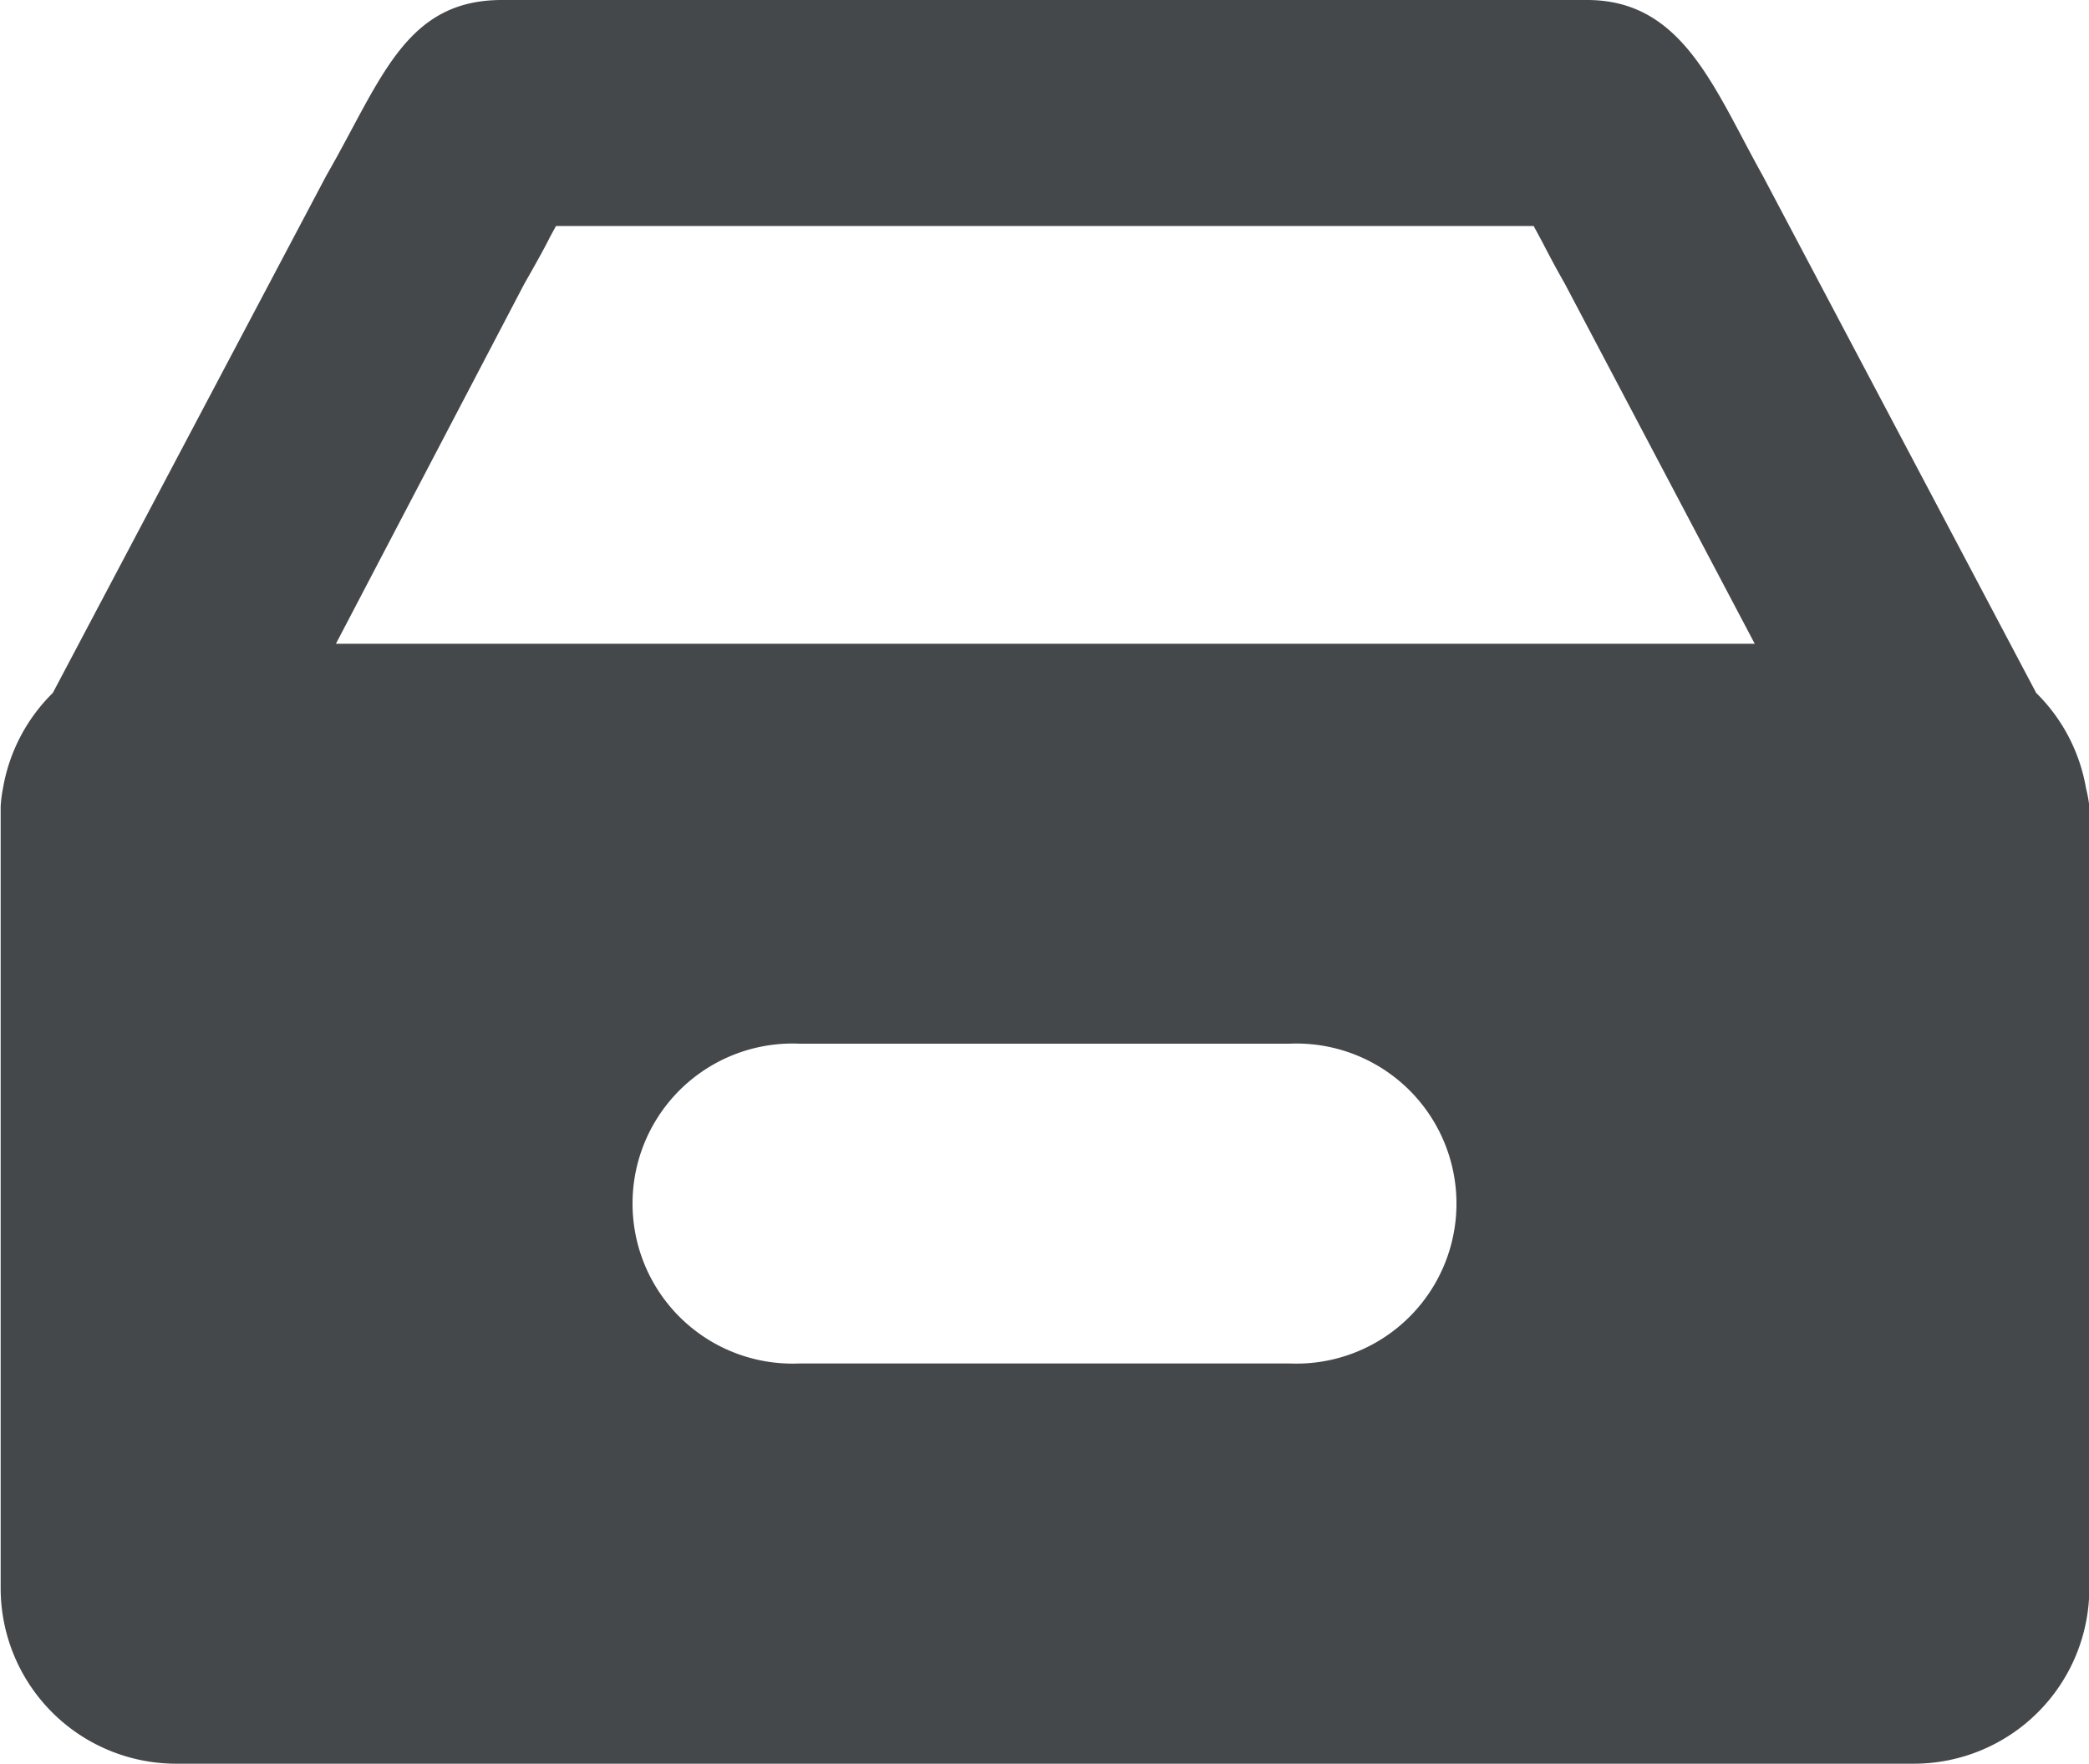 <svg xmlns="http://www.w3.org/2000/svg" viewBox="0 0 63.31 53.45"><defs><style>.cls-1{fill:#45484a;}</style></defs><title>servers--softРесурс 2</title><g id="Слой_2" data-name="Слой 2"><g id="_1" data-name=" 1"><path class="cls-1" d="M63.22,23.89A5.31,5.31,0,0,0,61.71,21L53.42,5.32C51.94,2.67,51,0,48.1,0H15.21c-2.94,0-3.65,2.42-5.32,5.32L1.6,21A5.31,5.31,0,0,0,.09,23.89a4,4,0,0,0-.07.55c0,.13,0,.26,0,.39v23.3a5.32,5.32,0,0,0,5.32,5.32H58a5.32,5.32,0,0,0,5.32-5.32V24.83c0-.13,0-.26,0-.39A4,4,0,0,0,63.22,23.89ZM15.88,8.62c.3-.53.57-1,.8-1.46l.17-.31H46.48l.27.5c.21.41.43.82.67,1.24l5.76,10.92h-43Zm23.19,32.7H24.24a4.85,4.85,0,1,1,0-9.69H39.07a4.85,4.85,0,1,1,0,9.69Z"/></g></g></svg>